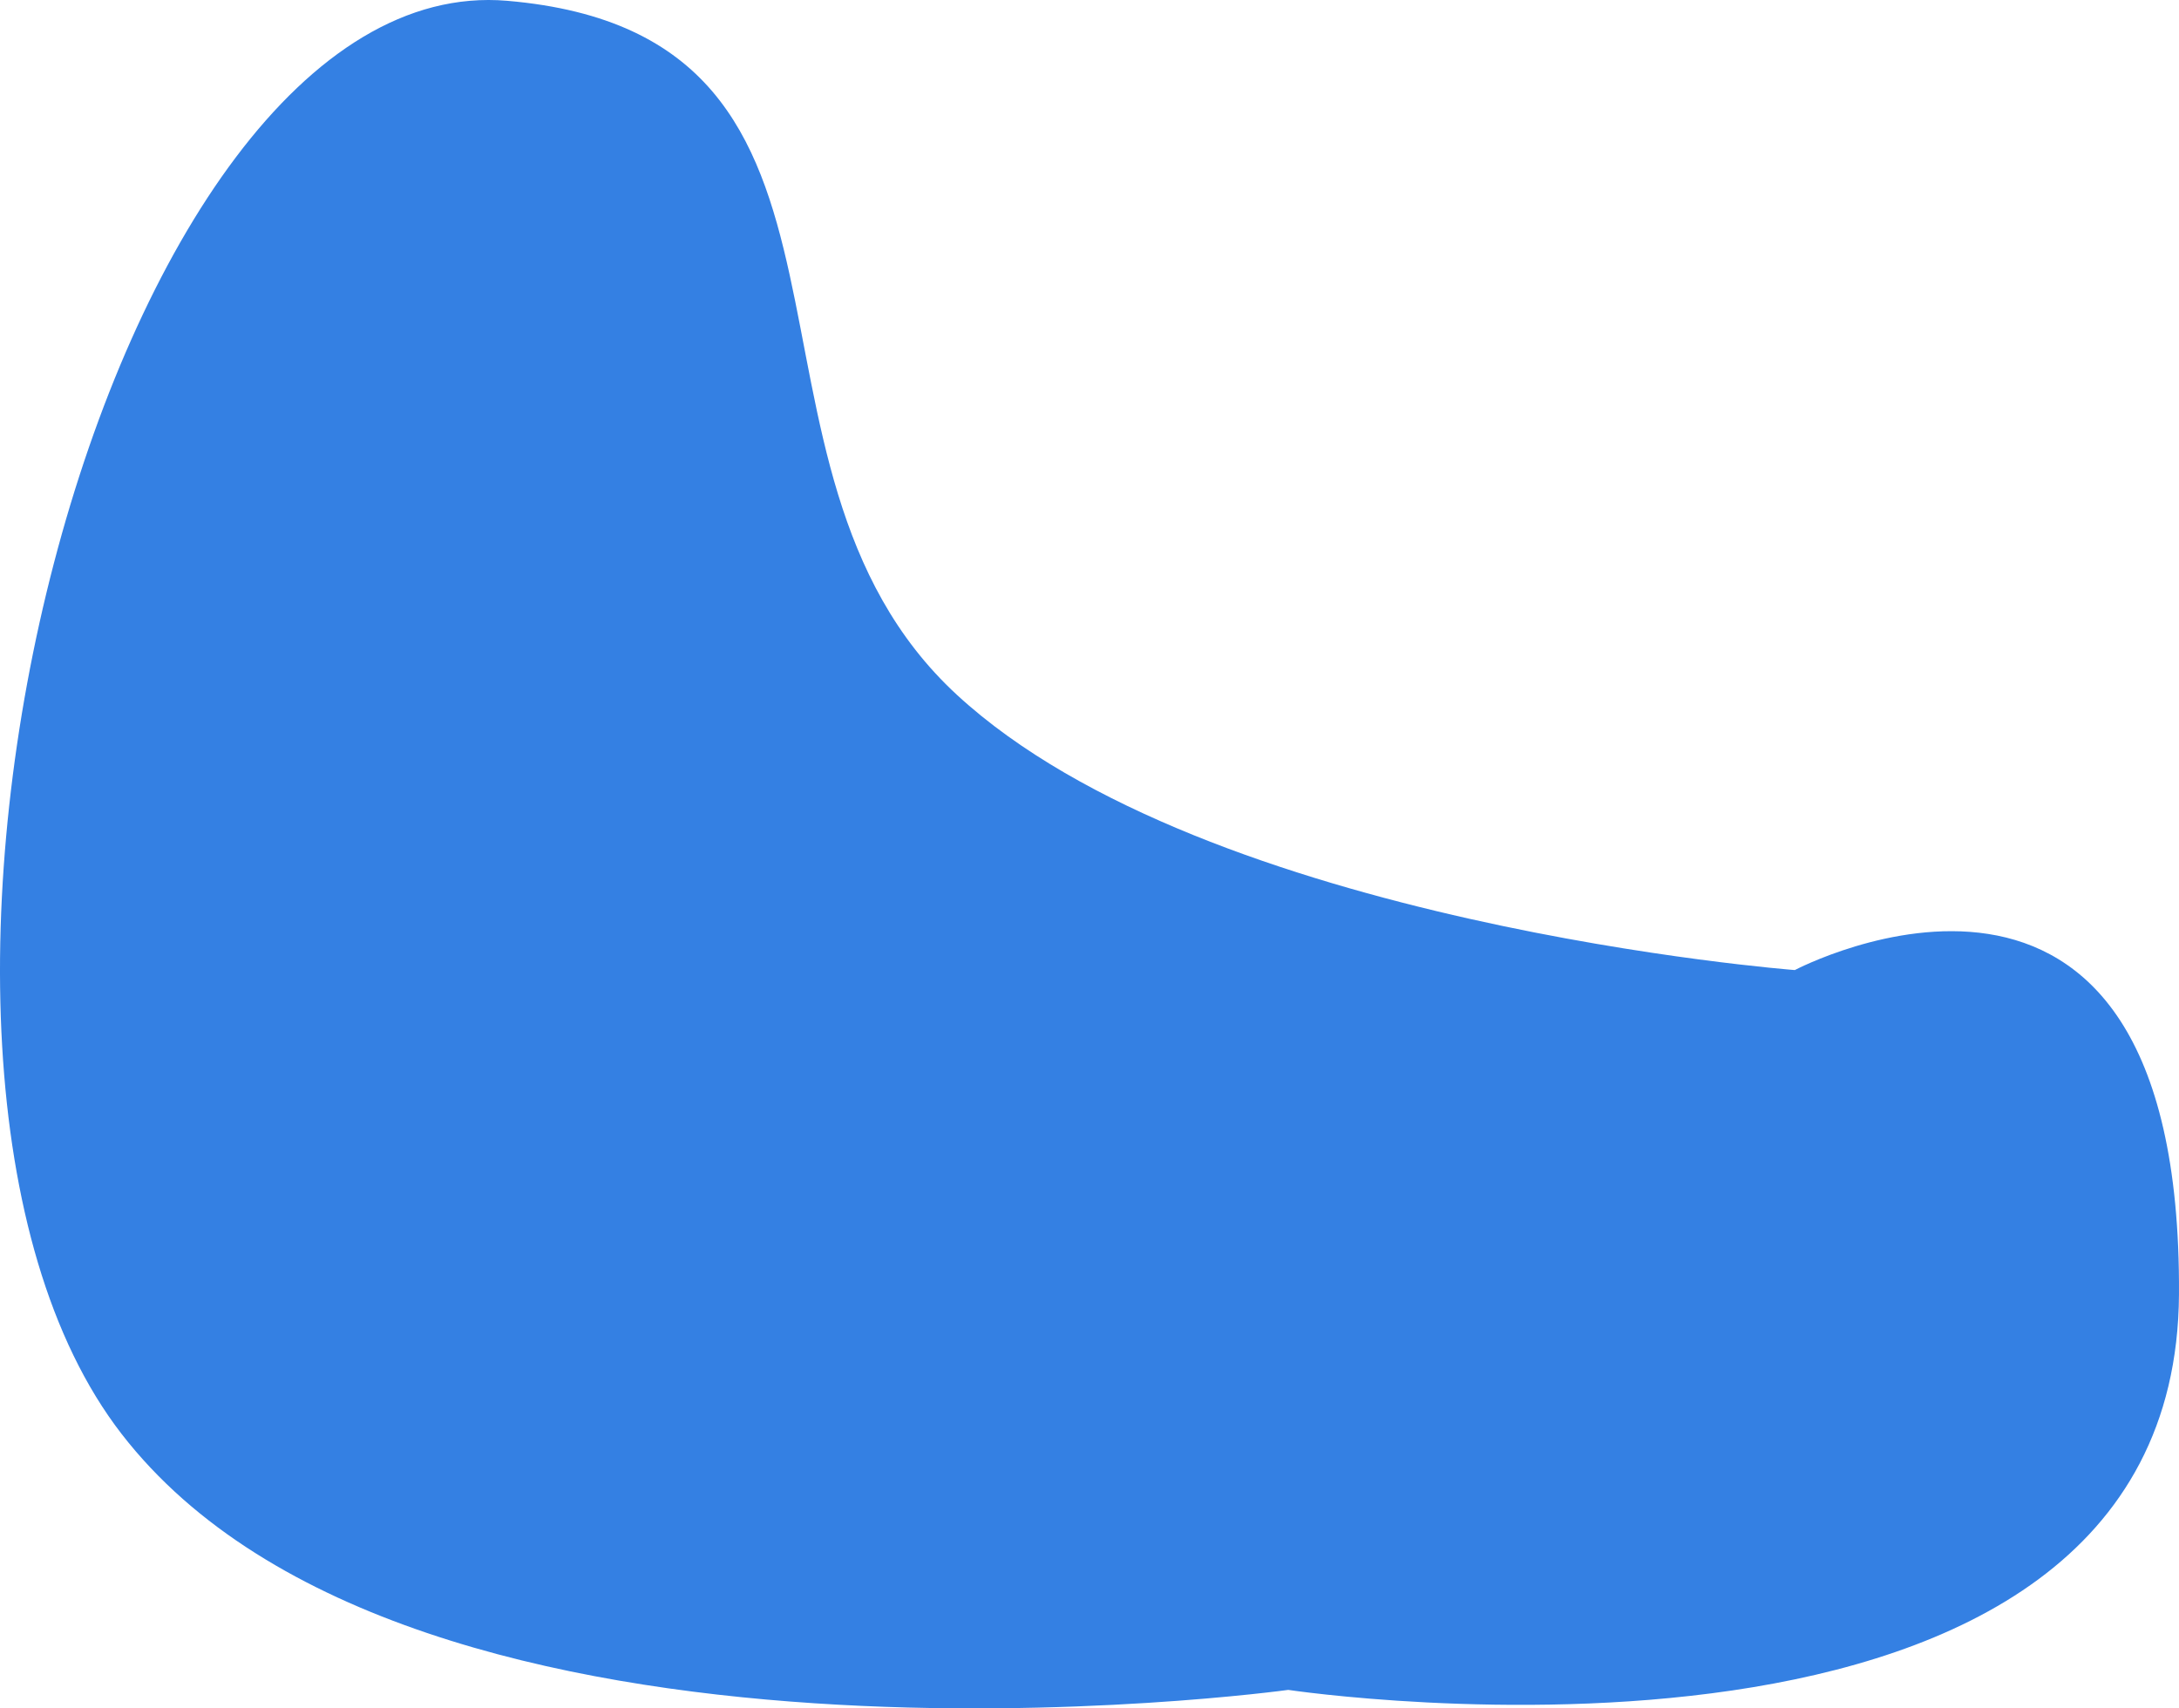 <svg xmlns="http://www.w3.org/2000/svg" width="603.744" height="473.443" viewBox="0 0 603.744 473.443">
  <path id="Path_652" data-name="Path 652" d="M180.6,3471.4S17.681,3458.945-51.528,3395.16-64.5,3212.379-176.157,3202.791-363.81,3495.513-283,3599.963s323.239,70.923,323.239,70.923,245.931,36.931,246.8-109.607S180.6,3471.4,180.6,3471.4Z" transform="translate(316.698 -3202.568)" fill="#3480e3"/>
</svg>
